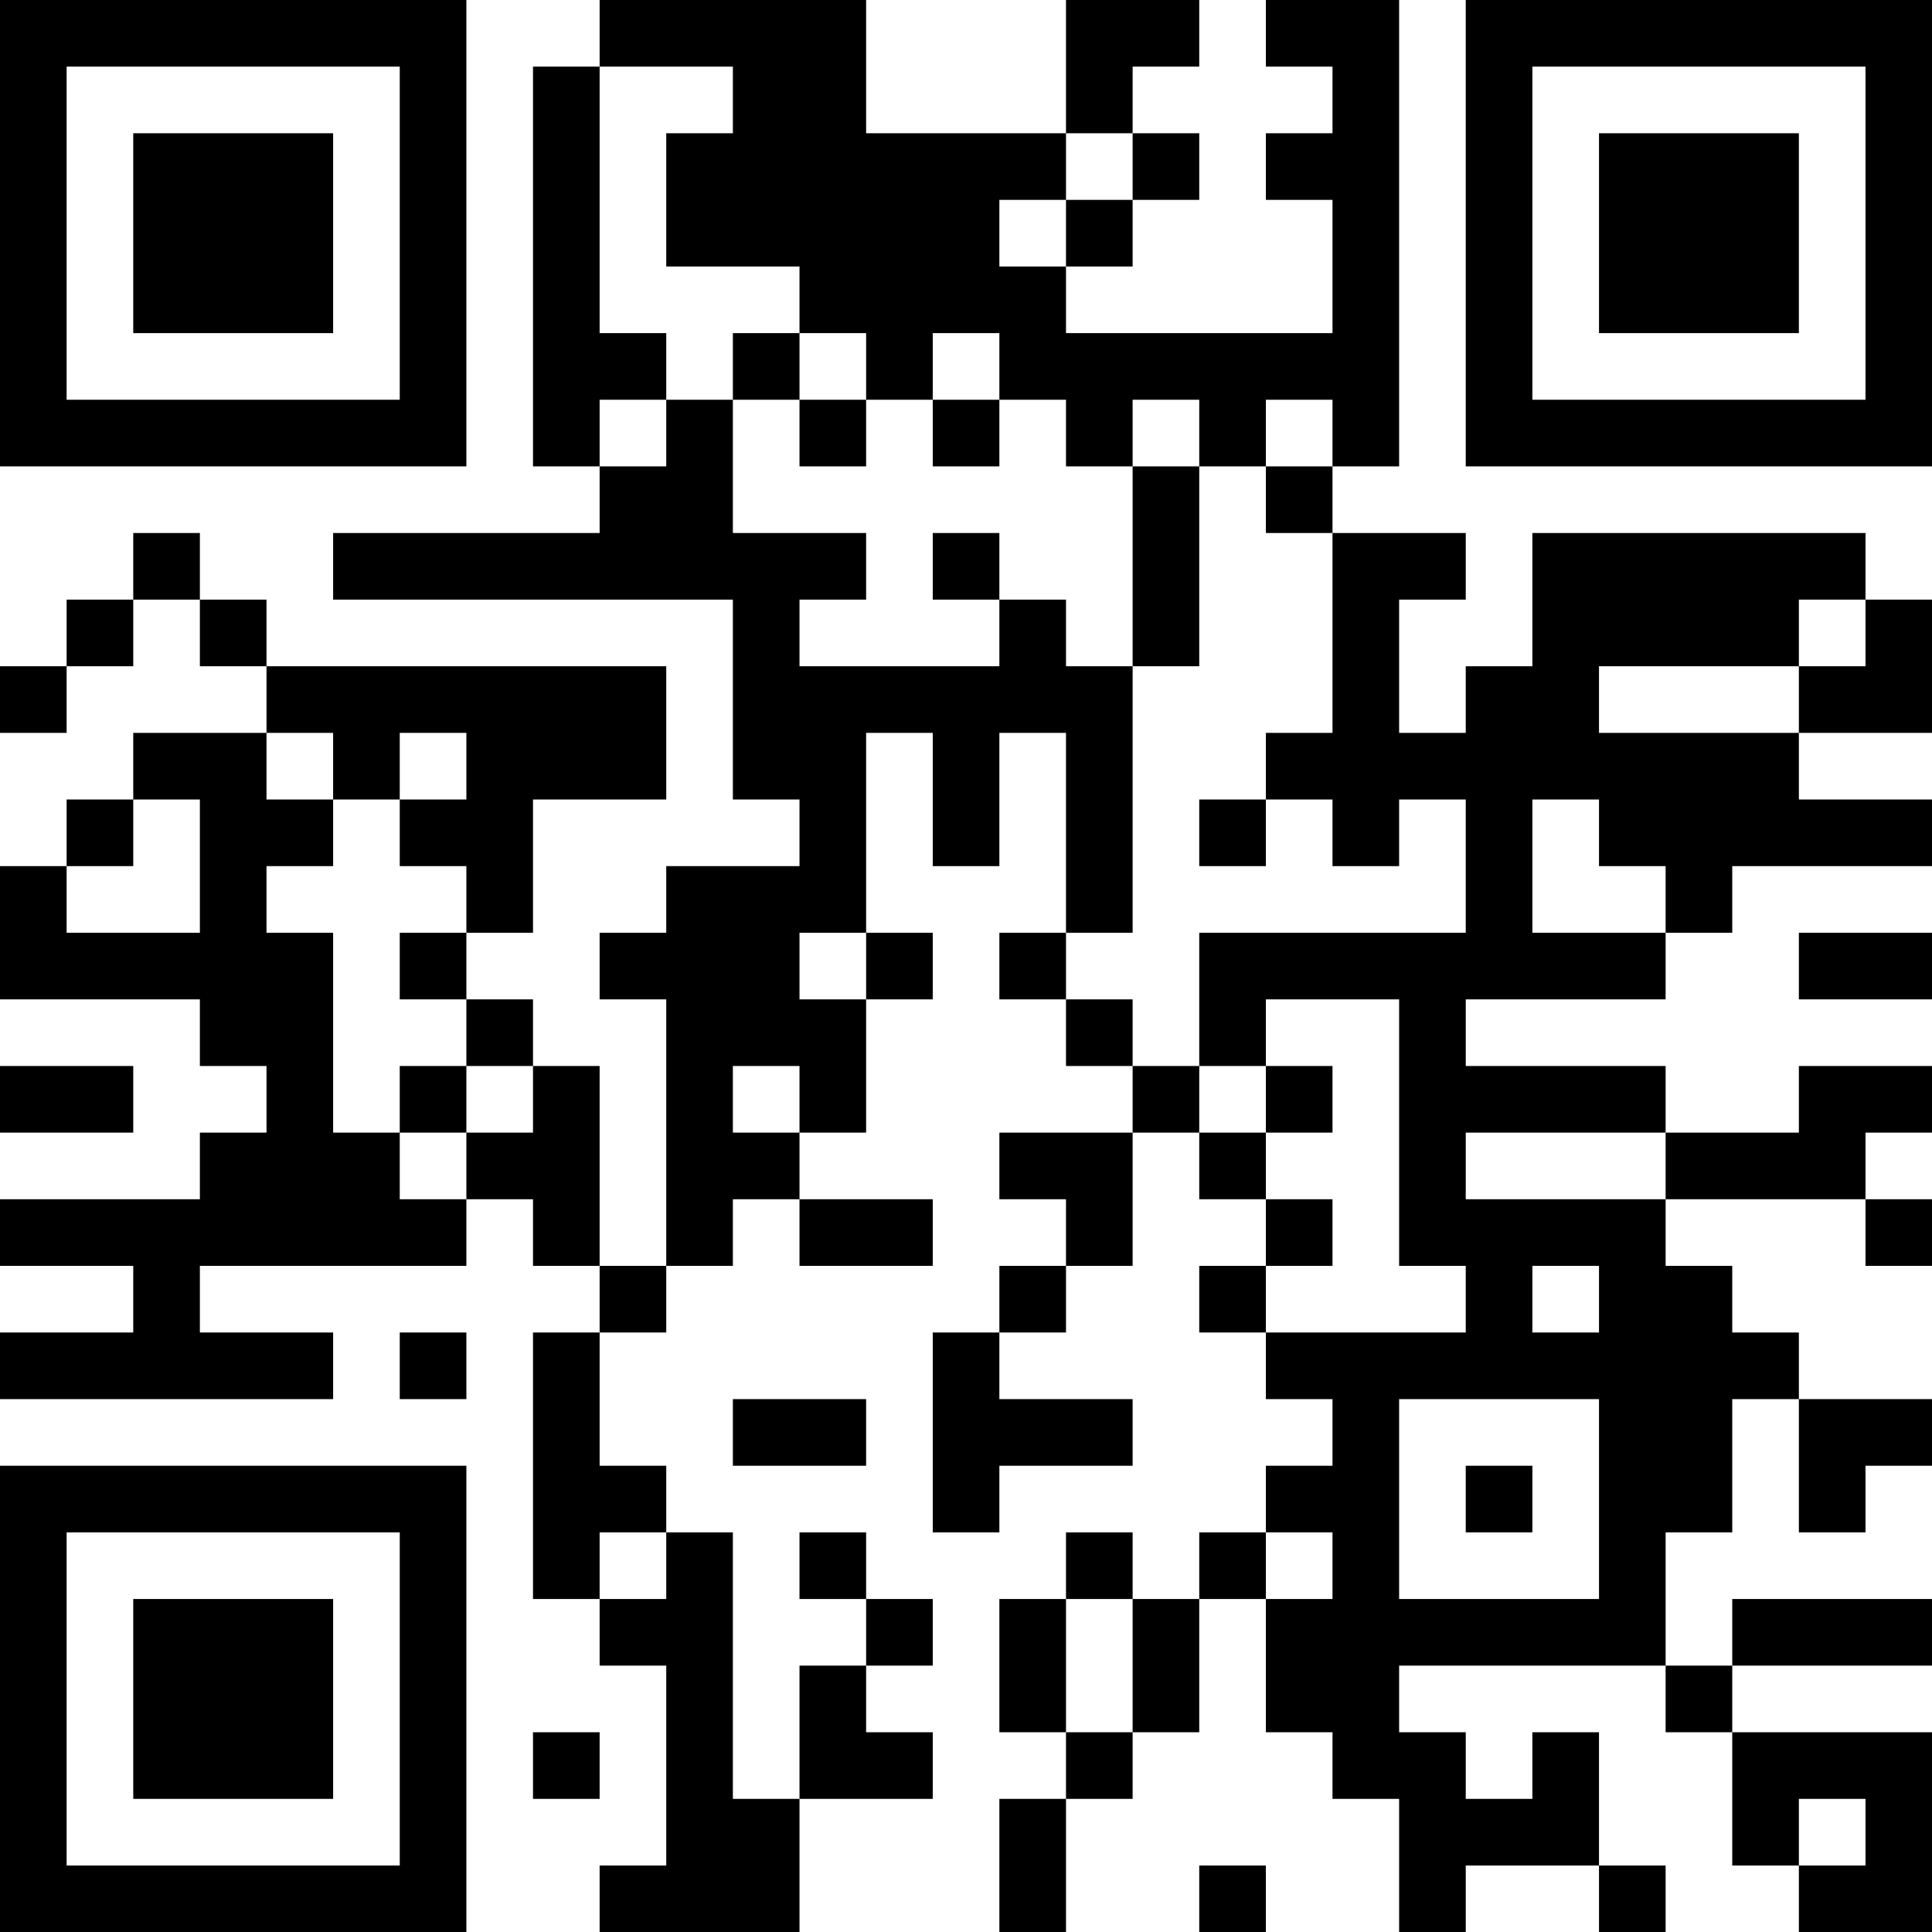 <?xml version="1.0" encoding="UTF-8"?>
<svg xmlns="http://www.w3.org/2000/svg" version="1.1" width="200" height="200" viewBox="0 0 200 200"><rect x="0" y="0" width="200" height="200" fill="#ffffff"/><g transform="scale(6.897)"><g transform="translate(0,0)"><path fill-rule="evenodd" d="M9 0L9 1L8 1L8 7L9 7L9 8L5 8L5 9L11 9L11 12L12 12L12 13L10 13L10 14L9 14L9 15L10 15L10 19L9 19L9 16L8 16L8 15L7 15L7 14L8 14L8 12L10 12L10 10L4 10L4 9L3 9L3 8L2 8L2 9L1 9L1 10L0 10L0 11L1 11L1 10L2 10L2 9L3 9L3 10L4 10L4 11L2 11L2 12L1 12L1 13L0 13L0 15L3 15L3 16L4 16L4 17L3 17L3 18L0 18L0 19L2 19L2 20L0 20L0 21L5 21L5 20L3 20L3 19L7 19L7 18L8 18L8 19L9 19L9 20L8 20L8 24L9 24L9 25L10 25L10 28L9 28L9 29L12 29L12 27L14 27L14 26L13 26L13 25L14 25L14 24L13 24L13 23L12 23L12 24L13 24L13 25L12 25L12 27L11 27L11 23L10 23L10 22L9 22L9 20L10 20L10 19L11 19L11 18L12 18L12 19L14 19L14 18L12 18L12 17L13 17L13 15L14 15L14 14L13 14L13 11L14 11L14 13L15 13L15 11L16 11L16 14L15 14L15 15L16 15L16 16L17 16L17 17L15 17L15 18L16 18L16 19L15 19L15 20L14 20L14 23L15 23L15 22L17 22L17 21L15 21L15 20L16 20L16 19L17 19L17 17L18 17L18 18L19 18L19 19L18 19L18 20L19 20L19 21L20 21L20 22L19 22L19 23L18 23L18 24L17 24L17 23L16 23L16 24L15 24L15 26L16 26L16 27L15 27L15 29L16 29L16 27L17 27L17 26L18 26L18 24L19 24L19 26L20 26L20 27L21 27L21 29L22 29L22 28L24 28L24 29L25 29L25 28L24 28L24 26L23 26L23 27L22 27L22 26L21 26L21 25L25 25L25 26L26 26L26 28L27 28L27 29L29 29L29 26L26 26L26 25L29 25L29 24L26 24L26 25L25 25L25 23L26 23L26 21L27 21L27 23L28 23L28 22L29 22L29 21L27 21L27 20L26 20L26 19L25 19L25 18L28 18L28 19L29 19L29 18L28 18L28 17L29 17L29 16L27 16L27 17L25 17L25 16L22 16L22 15L25 15L25 14L26 14L26 13L29 13L29 12L27 12L27 11L29 11L29 9L28 9L28 8L23 8L23 10L22 10L22 11L21 11L21 9L22 9L22 8L20 8L20 7L21 7L21 0L19 0L19 1L20 1L20 2L19 2L19 3L20 3L20 5L16 5L16 4L17 4L17 3L18 3L18 2L17 2L17 1L18 1L18 0L16 0L16 2L13 2L13 0ZM9 1L9 5L10 5L10 6L9 6L9 7L10 7L10 6L11 6L11 8L13 8L13 9L12 9L12 10L15 10L15 9L16 9L16 10L17 10L17 14L16 14L16 15L17 15L17 16L18 16L18 17L19 17L19 18L20 18L20 19L19 19L19 20L22 20L22 19L21 19L21 15L19 15L19 16L18 16L18 14L22 14L22 12L21 12L21 13L20 13L20 12L19 12L19 11L20 11L20 8L19 8L19 7L20 7L20 6L19 6L19 7L18 7L18 6L17 6L17 7L16 7L16 6L15 6L15 5L14 5L14 6L13 6L13 5L12 5L12 4L10 4L10 2L11 2L11 1ZM16 2L16 3L15 3L15 4L16 4L16 3L17 3L17 2ZM11 5L11 6L12 6L12 7L13 7L13 6L12 6L12 5ZM14 6L14 7L15 7L15 6ZM17 7L17 10L18 10L18 7ZM14 8L14 9L15 9L15 8ZM27 9L27 10L24 10L24 11L27 11L27 10L28 10L28 9ZM4 11L4 12L5 12L5 13L4 13L4 14L5 14L5 17L6 17L6 18L7 18L7 17L8 17L8 16L7 16L7 15L6 15L6 14L7 14L7 13L6 13L6 12L7 12L7 11L6 11L6 12L5 12L5 11ZM2 12L2 13L1 13L1 14L3 14L3 12ZM18 12L18 13L19 13L19 12ZM23 12L23 14L25 14L25 13L24 13L24 12ZM12 14L12 15L13 15L13 14ZM27 14L27 15L29 15L29 14ZM0 16L0 17L2 17L2 16ZM6 16L6 17L7 17L7 16ZM11 16L11 17L12 17L12 16ZM19 16L19 17L20 17L20 16ZM22 17L22 18L25 18L25 17ZM23 19L23 20L24 20L24 19ZM6 20L6 21L7 21L7 20ZM11 21L11 22L13 22L13 21ZM21 21L21 24L24 24L24 21ZM22 22L22 23L23 23L23 22ZM9 23L9 24L10 24L10 23ZM19 23L19 24L20 24L20 23ZM16 24L16 26L17 26L17 24ZM8 26L8 27L9 27L9 26ZM27 27L27 28L28 28L28 27ZM18 28L18 29L19 29L19 28ZM0 0L0 7L7 7L7 0ZM1 1L1 6L6 6L6 1ZM2 2L2 5L5 5L5 2ZM22 0L22 7L29 7L29 0ZM23 1L23 6L28 6L28 1ZM24 2L24 5L27 5L27 2ZM0 22L0 29L7 29L7 22ZM1 23L1 28L6 28L6 23ZM2 24L2 27L5 27L5 24Z" fill="#000000"/></g></g></svg>
